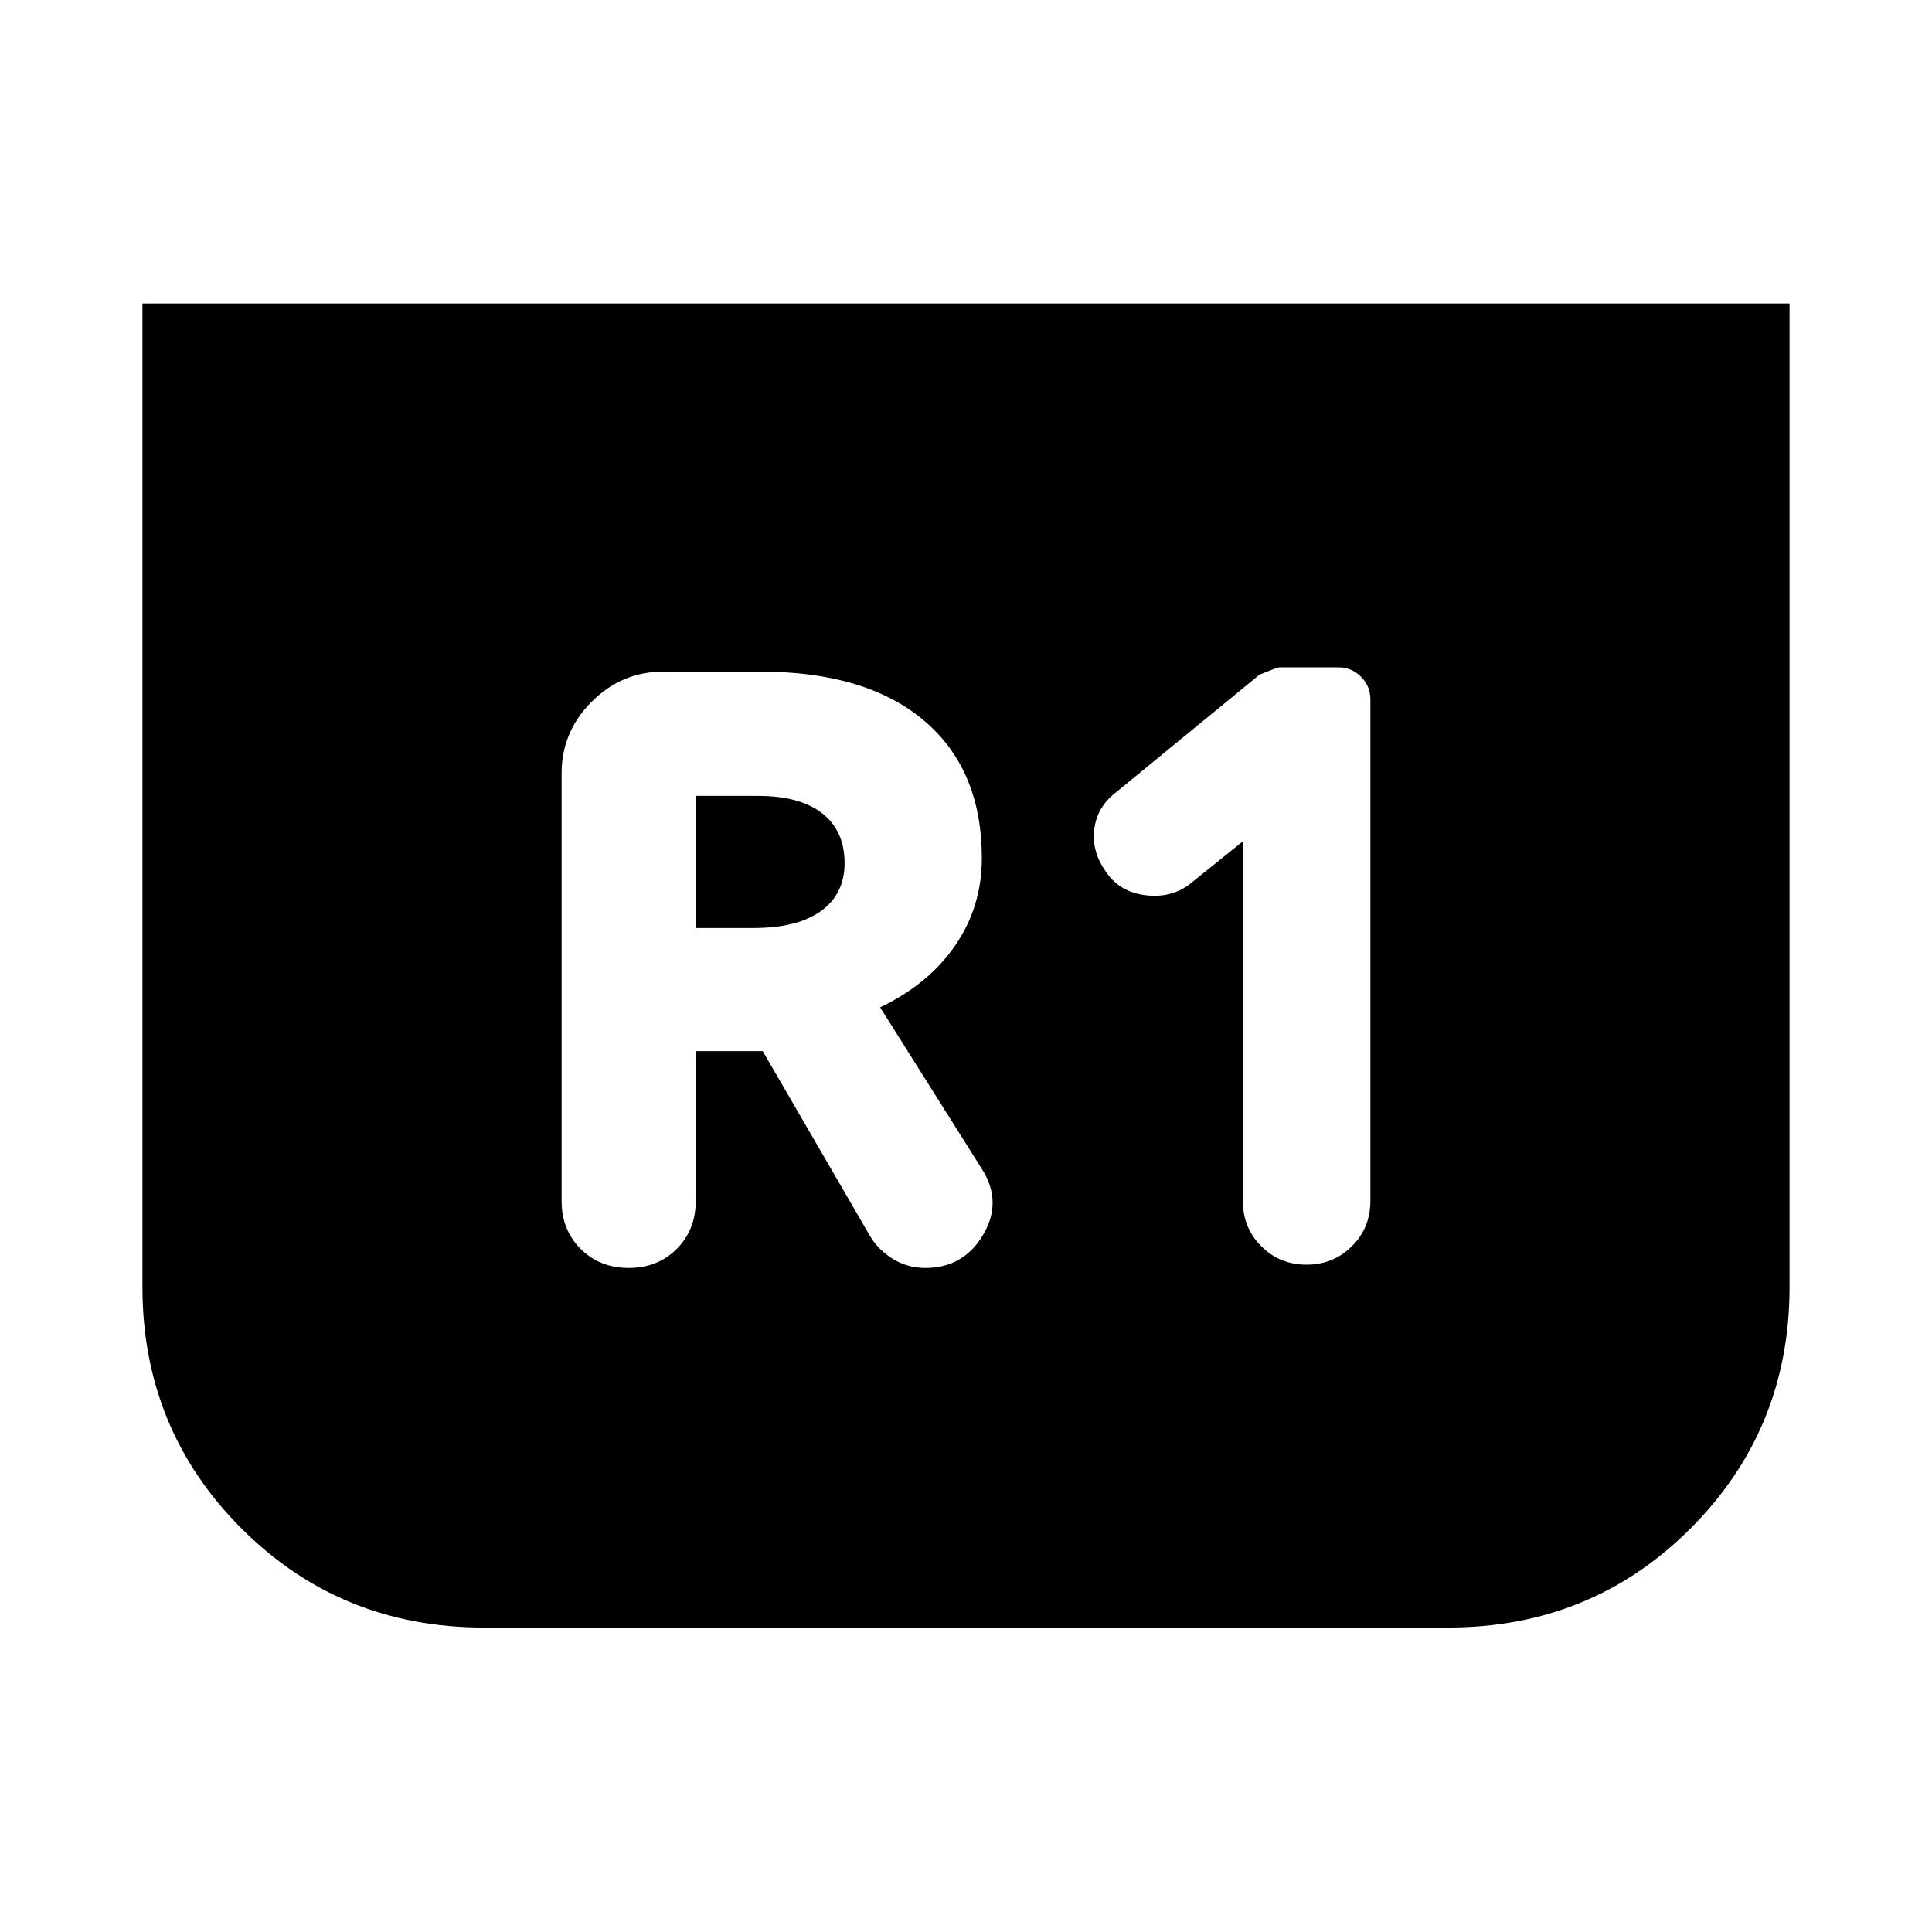 <svg xmlns="http://www.w3.org/2000/svg" height="24" viewBox="0 -960 960 960" width="24"><path d="M889.22-809.22v488.68q0 70.78-49.21 120.02-49.21 49.24-120.49 49.24H240.48q-71.28 0-120.49-49.24-49.21-49.24-49.21-120.02v-488.68h818.44ZM617.57-541.93v178.69q0 13.33 9.16 22.49 9.16 9.16 22.49 9.16 13.32 0 22.52-9.16t9.2-22.49v-249.15q0-6.7-4.67-11.36-4.66-4.66-11.36-4.66H635.7q-.94 0-9.83 3.63l-71.74 58.82q-9.2 7.2-10.45 18.46-1.25 11.26 6.52 21.59 6.63 9.19 18.95 10.73 12.33 1.53 21.52-5.1l26.9-21.65ZM345.7-437.72h33.28l53.58 92.31q4.07 6.69 11.3 11.07t15.99 4.38q18.95 0 28.72-16.57 9.76-16.58-.94-33.04l-50.3-79.89q24.17-11.56 37.35-30.81 13.19-19.25 13.19-43.3 0-44.13-28.79-68.42-28.8-24.29-81.3-24.29h-48.21q-20.59 0-35.55 14.95-14.96 14.96-14.96 35.55v212.54q0 14.39 9.48 23.84 9.48 9.44 23.87 9.44t23.84-9.44q9.45-9.45 9.45-23.84v-74.48Zm0-61.15v-65.65h30.95q20.91 0 31.97 8.71 11.05 8.7 11.05 24.68 0 15.35-11.7 23.8-11.71 8.46-33.75 8.46H345.7Z"/></svg>
